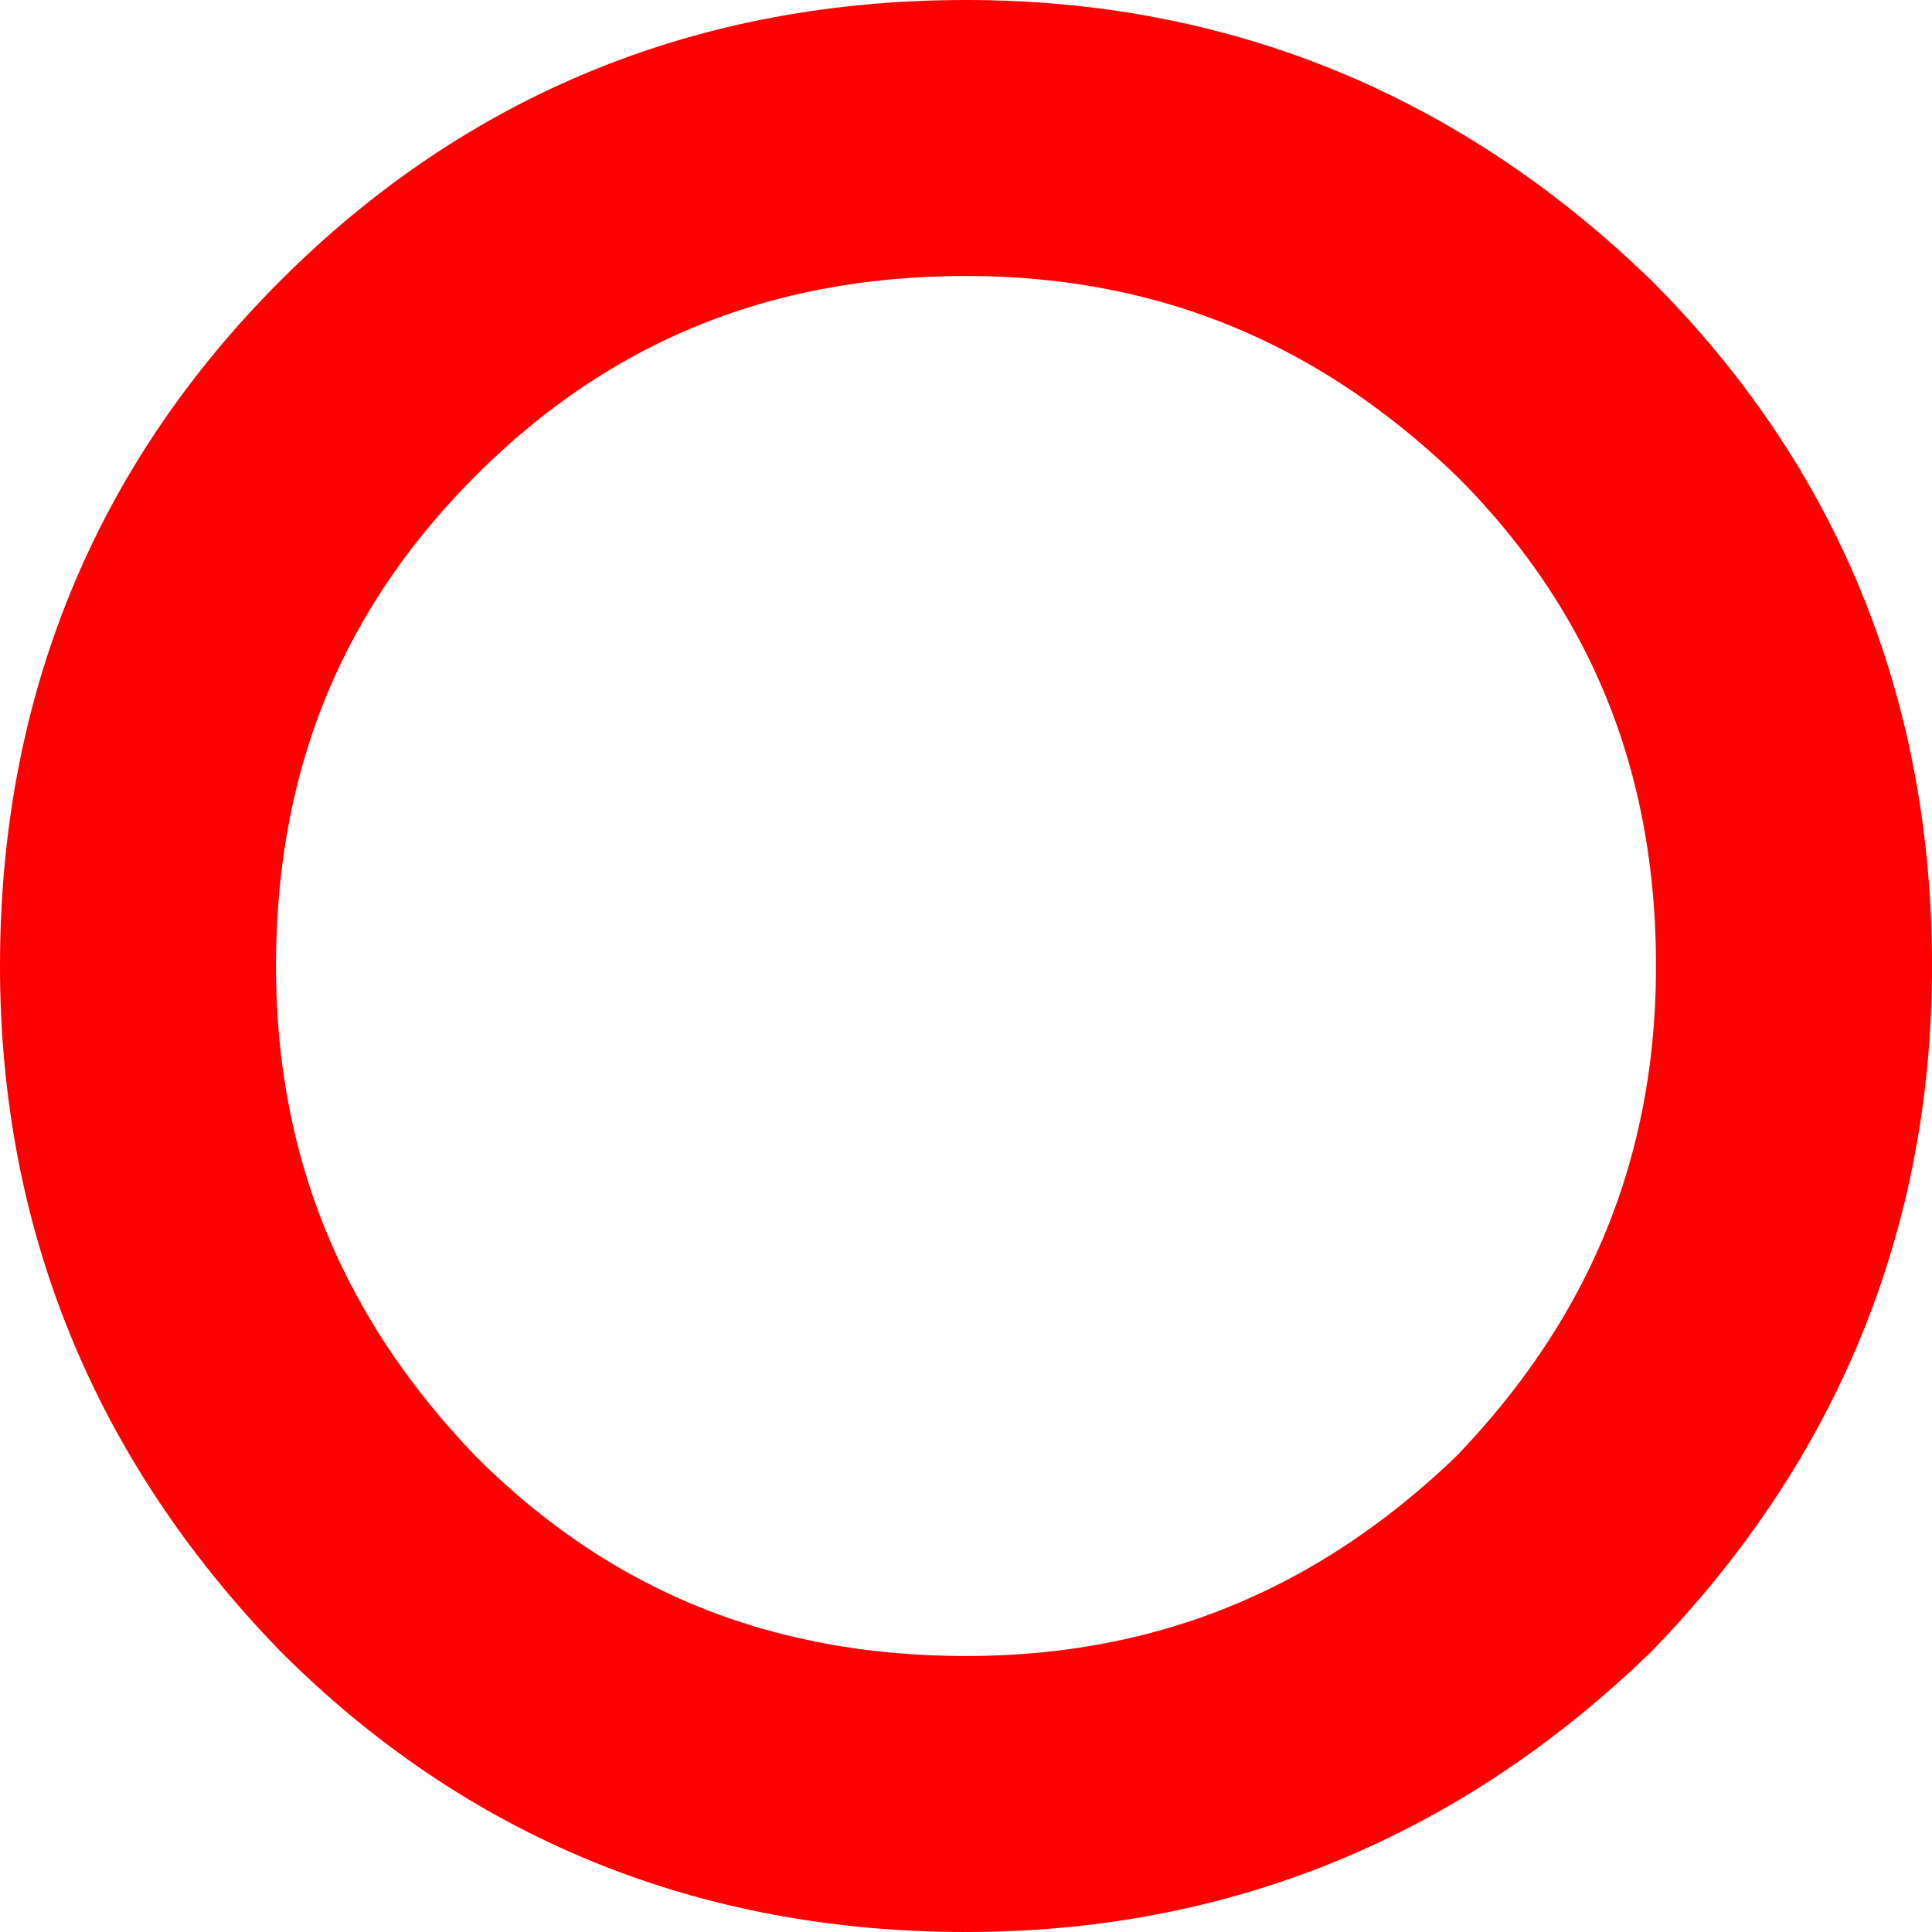 <?xml version="1.0" encoding="UTF-8" standalone="no"?>
<svg xmlns:ffdec="https://www.free-decompiler.com/flash" xmlns:xlink="http://www.w3.org/1999/xlink" ffdec:objectType="morphshape" height="35.0px" width="35.0px" xmlns="http://www.w3.org/2000/svg">
  <g transform="matrix(1.0, 0.0, 0.0, 1.0, 17.5, 17.5)">
    <path d="M-15.0 0.0 Q-15.0 -6.3 -10.65 -10.65 -6.3 -15.0 0.0 -15.0 6.15 -15.0 10.65 -10.65 15.0 -6.3 15.0 0.0 15.0 6.15 10.65 10.65 6.15 15.0 0.0 15.0 -6.3 15.0 -10.65 10.65 -15.0 6.15 -15.0 0.0 -15.0 -6.3 -10.65 -10.65 -6.3 -15.0 0.0 -15.0 6.15 -15.0 10.65 -10.65 15.0 -6.3 15.0 0.0 15.0 6.15 10.65 10.65 6.15 15.0 0.0 15.0 -6.3 15.0 -10.65 10.65 -15.0 6.15 -15.0 0.0 Z" fill="none" stroke="#ff0000" stroke-linecap="round" stroke-linejoin="round" stroke-width="5.0">
      <animate attributeName="stroke" dur="2s" repeatCount="indefinite" values="#ff0000;#ff0001"/>
      <animate attributeName="stroke-width" dur="2s" repeatCount="indefinite" values="5.0;5.0"/>
      <animate attributeName="fill-opacity" dur="2s" repeatCount="indefinite" values="1.0;0.0"/>
      <animate attributeName="d" dur="2s" repeatCount="indefinite" values="M-15.0 0.0 Q-15.0 -6.3 -10.65 -10.65 -6.3 -15.0 0.0 -15.0 6.15 -15.0 10.65 -10.65 15.0 -6.3 15.0 0.0 15.0 6.15 10.65 10.65 6.15 15.0 0.0 15.0 -6.3 15.0 -10.65 10.65 -15.0 6.15 -15.0 0.0 -15.0 -6.3 -10.65 -10.65 -6.3 -15.0 0.0 -15.0 6.15 -15.0 10.65 -10.65 15.0 -6.3 15.0 0.0 15.0 6.15 10.65 10.65 6.15 15.0 0.0 15.0 -6.3 15.0 -10.65 10.65 -15.0 6.15 -15.0 0.0 Z;M-5.0 0.0 Q-5.0 -2.1 -3.55 -3.55 -2.1 -5.0 0.0 -5.0 2.05 -5.0 3.55 -3.55 5.0 -2.1 5.0 0.0 5.0 2.05 3.55 3.55 2.05 5.0 0.0 5.0 -2.1 5.0 -3.55 3.55 -5.0 2.05 -5.0 0.0 -5.0 -2.1 -3.55 -3.55 -2.1 -5.0 0.0 -5.0 2.05 -5.0 3.55 -3.55 5.0 -2.1 5.0 0.0 5.0 2.05 3.55 3.55 2.05 5.0 0.0 5.0 -2.1 5.0 -3.55 3.55 -5.0 2.05 -5.0 0.0 Z"/>
    </path>
  </g>
</svg>
